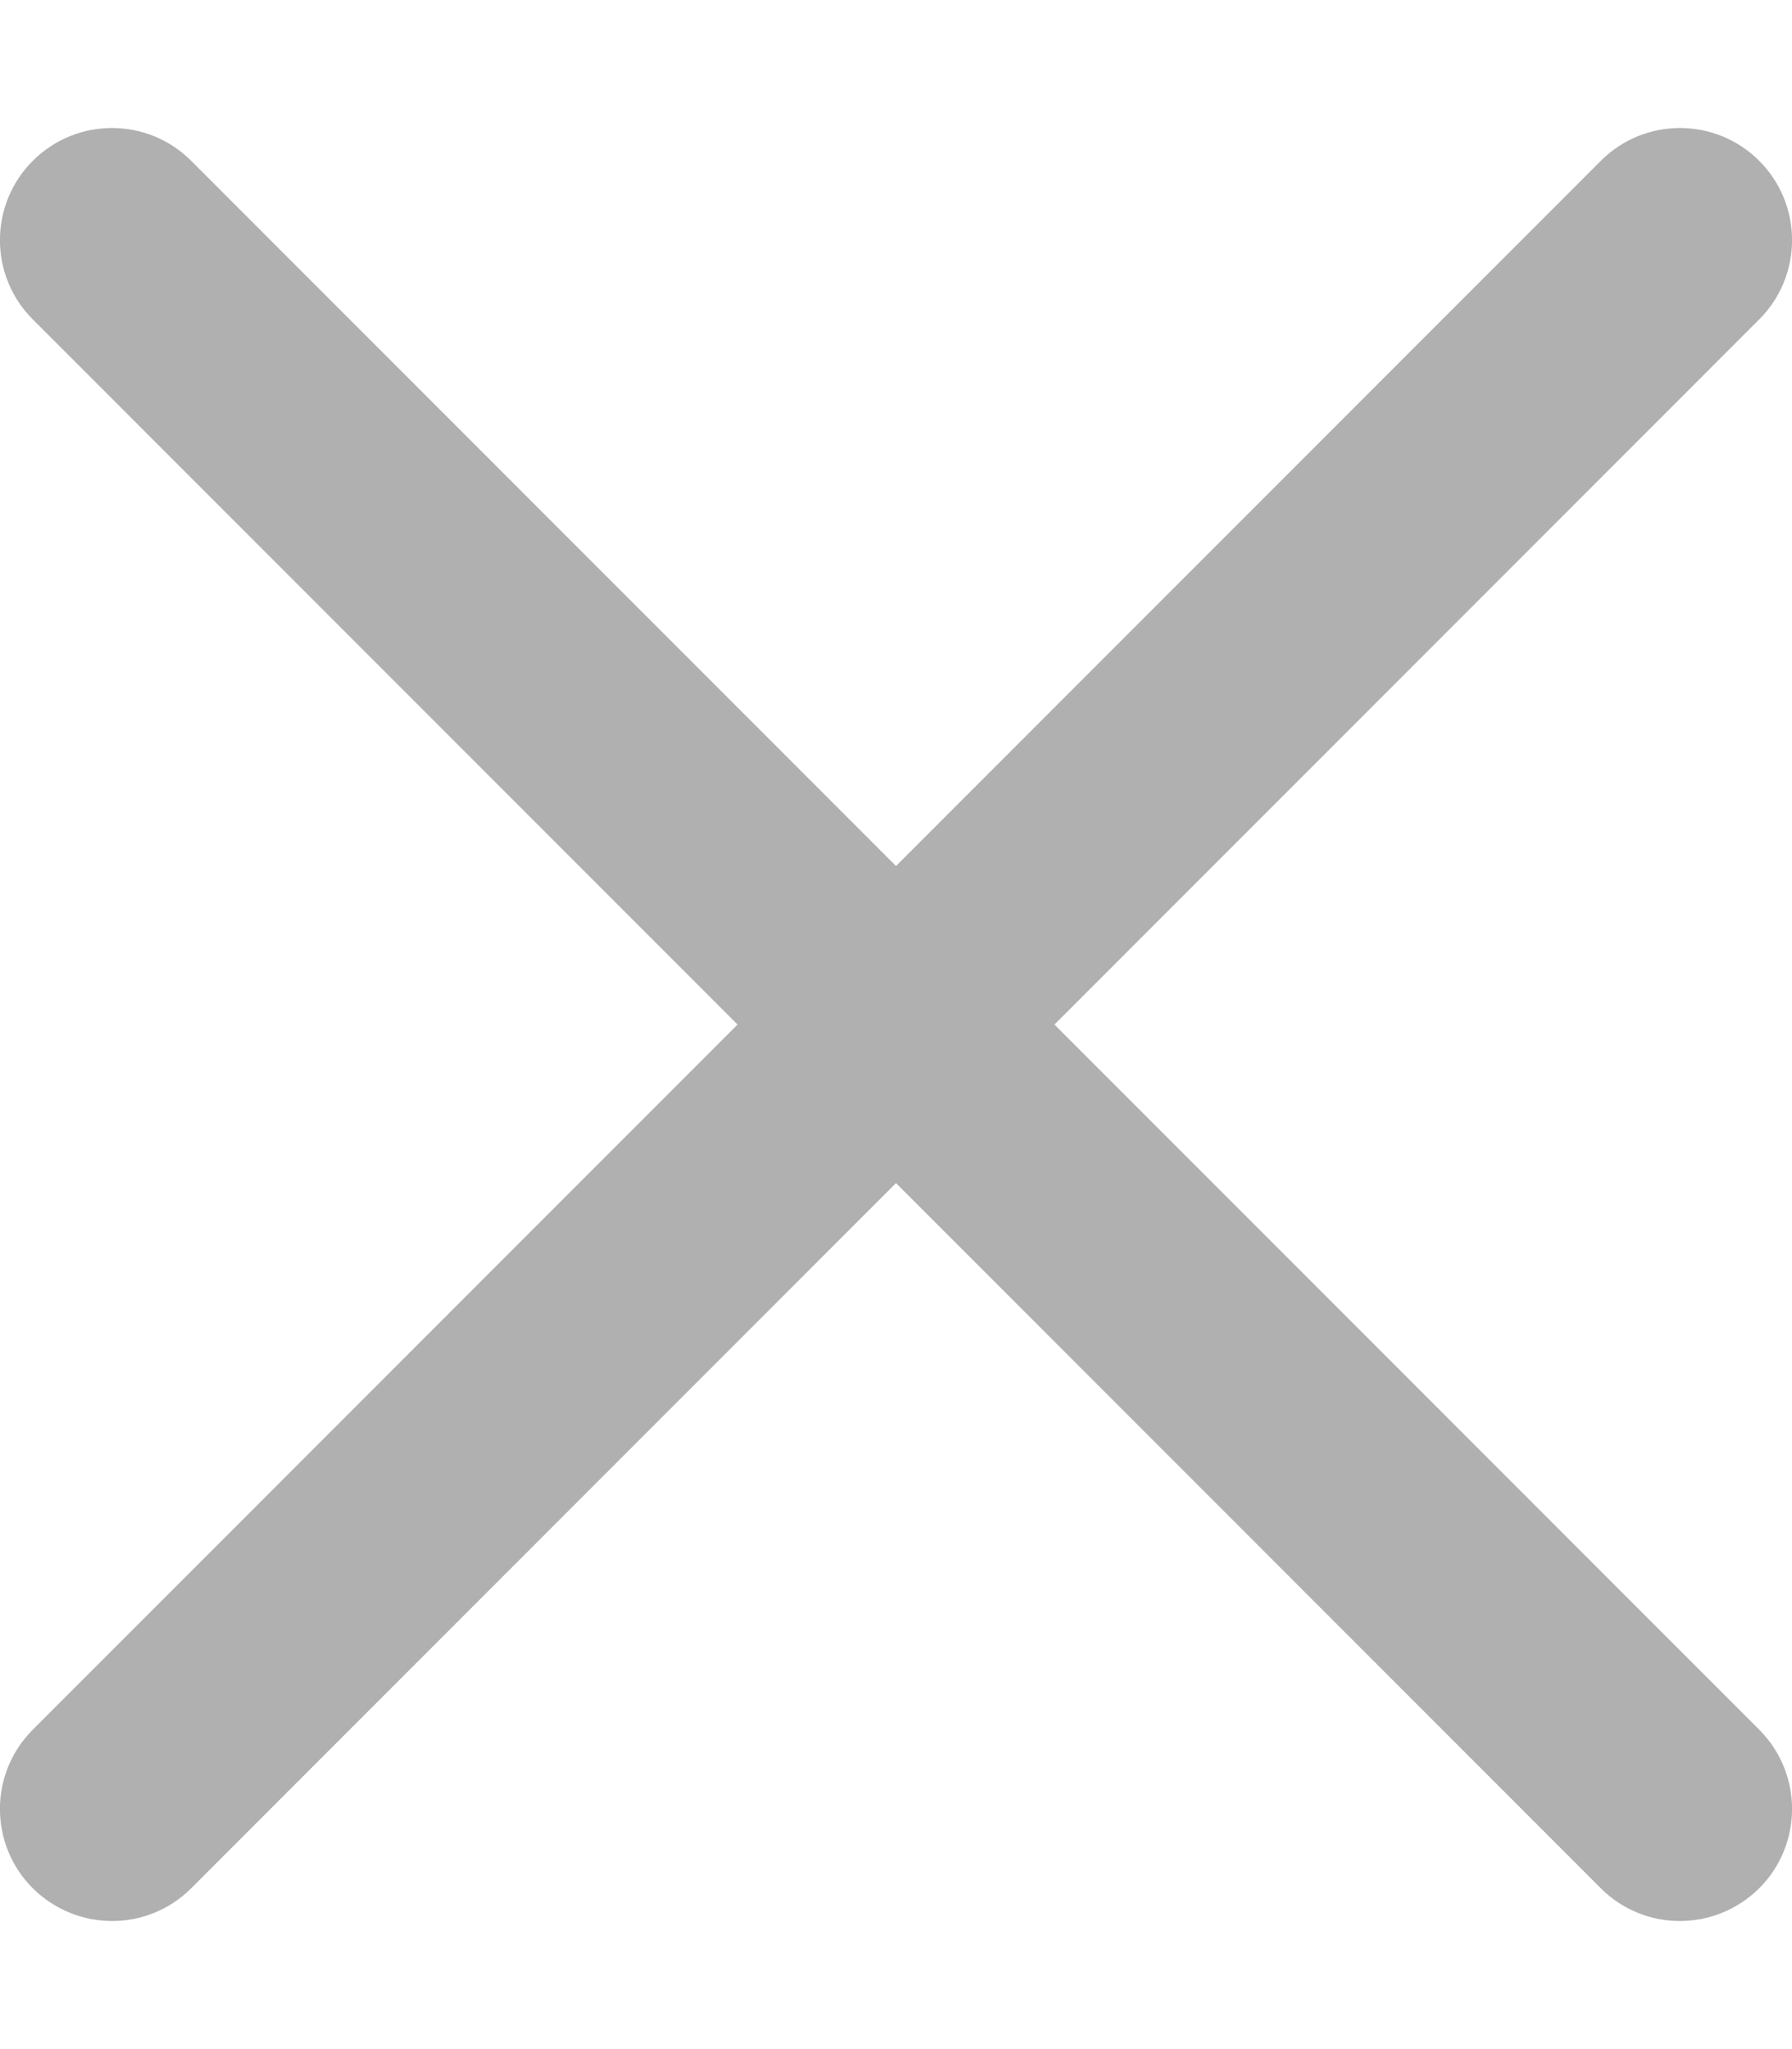 <svg width="7" height="8" viewBox="0 0 7 8" fill="none" xmlns="http://www.w3.org/2000/svg">
<path d="M4.119 4L6.872 1.247C7.043 1.076 7.043 0.799 6.872 0.628C6.701 0.457 6.424 0.457 6.253 0.628L3.5 3.381L0.747 0.628C0.576 0.457 0.299 0.457 0.128 0.628C-0.043 0.799 -0.043 1.076 0.128 1.247L2.881 4L0.128 6.753C-0.043 6.924 -0.043 7.201 0.128 7.372C0.214 7.457 0.326 7.5 0.438 7.5C0.55 7.5 0.662 7.457 0.747 7.372L3.5 4.619L6.253 7.372C6.338 7.457 6.45 7.5 6.562 7.5C6.674 7.5 6.786 7.457 6.872 7.372C7.043 7.201 7.043 6.924 6.872 6.753L4.119 4Z" fill="#B0B0B0"/>
</svg>
